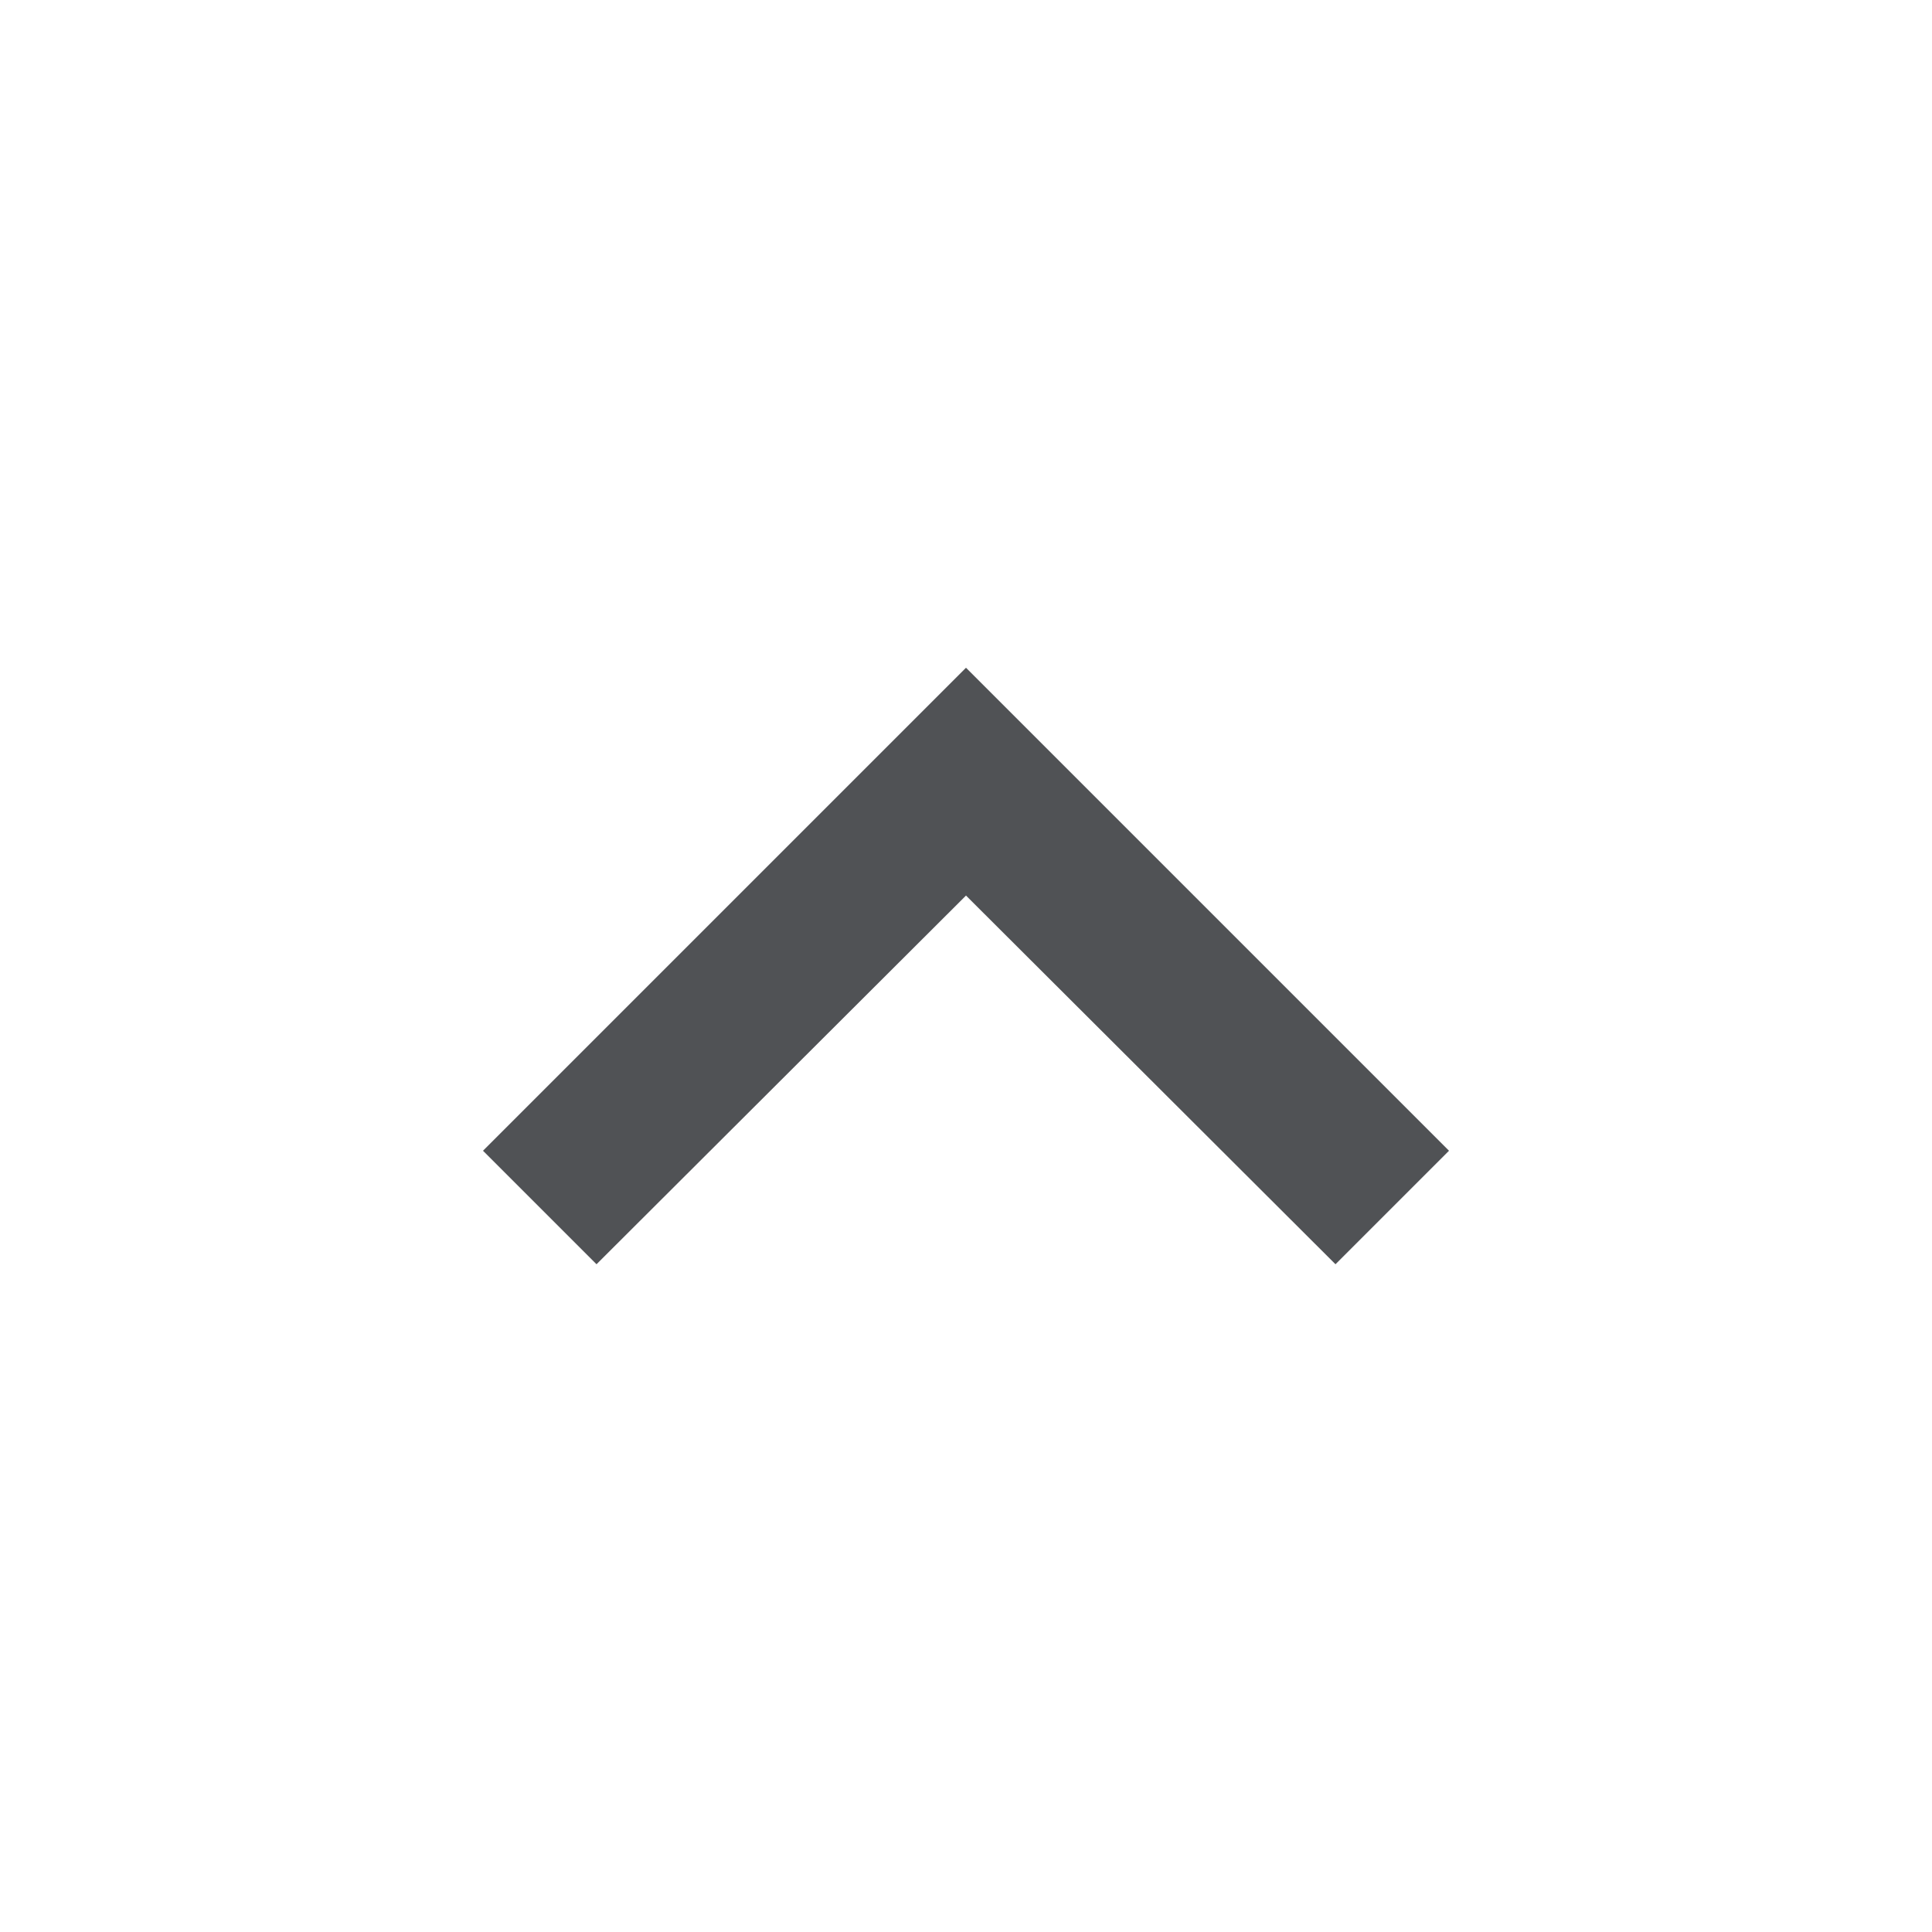 <svg width="24" height="24" viewBox="0 0 24 24" fill="none" xmlns="http://www.w3.org/2000/svg">
<path d="M16.59 15.705L12 11.125L7.41 15.705L6 14.295L12 8.295L18 14.295L16.59 15.705Z" fill="#505255"/>
</svg>
